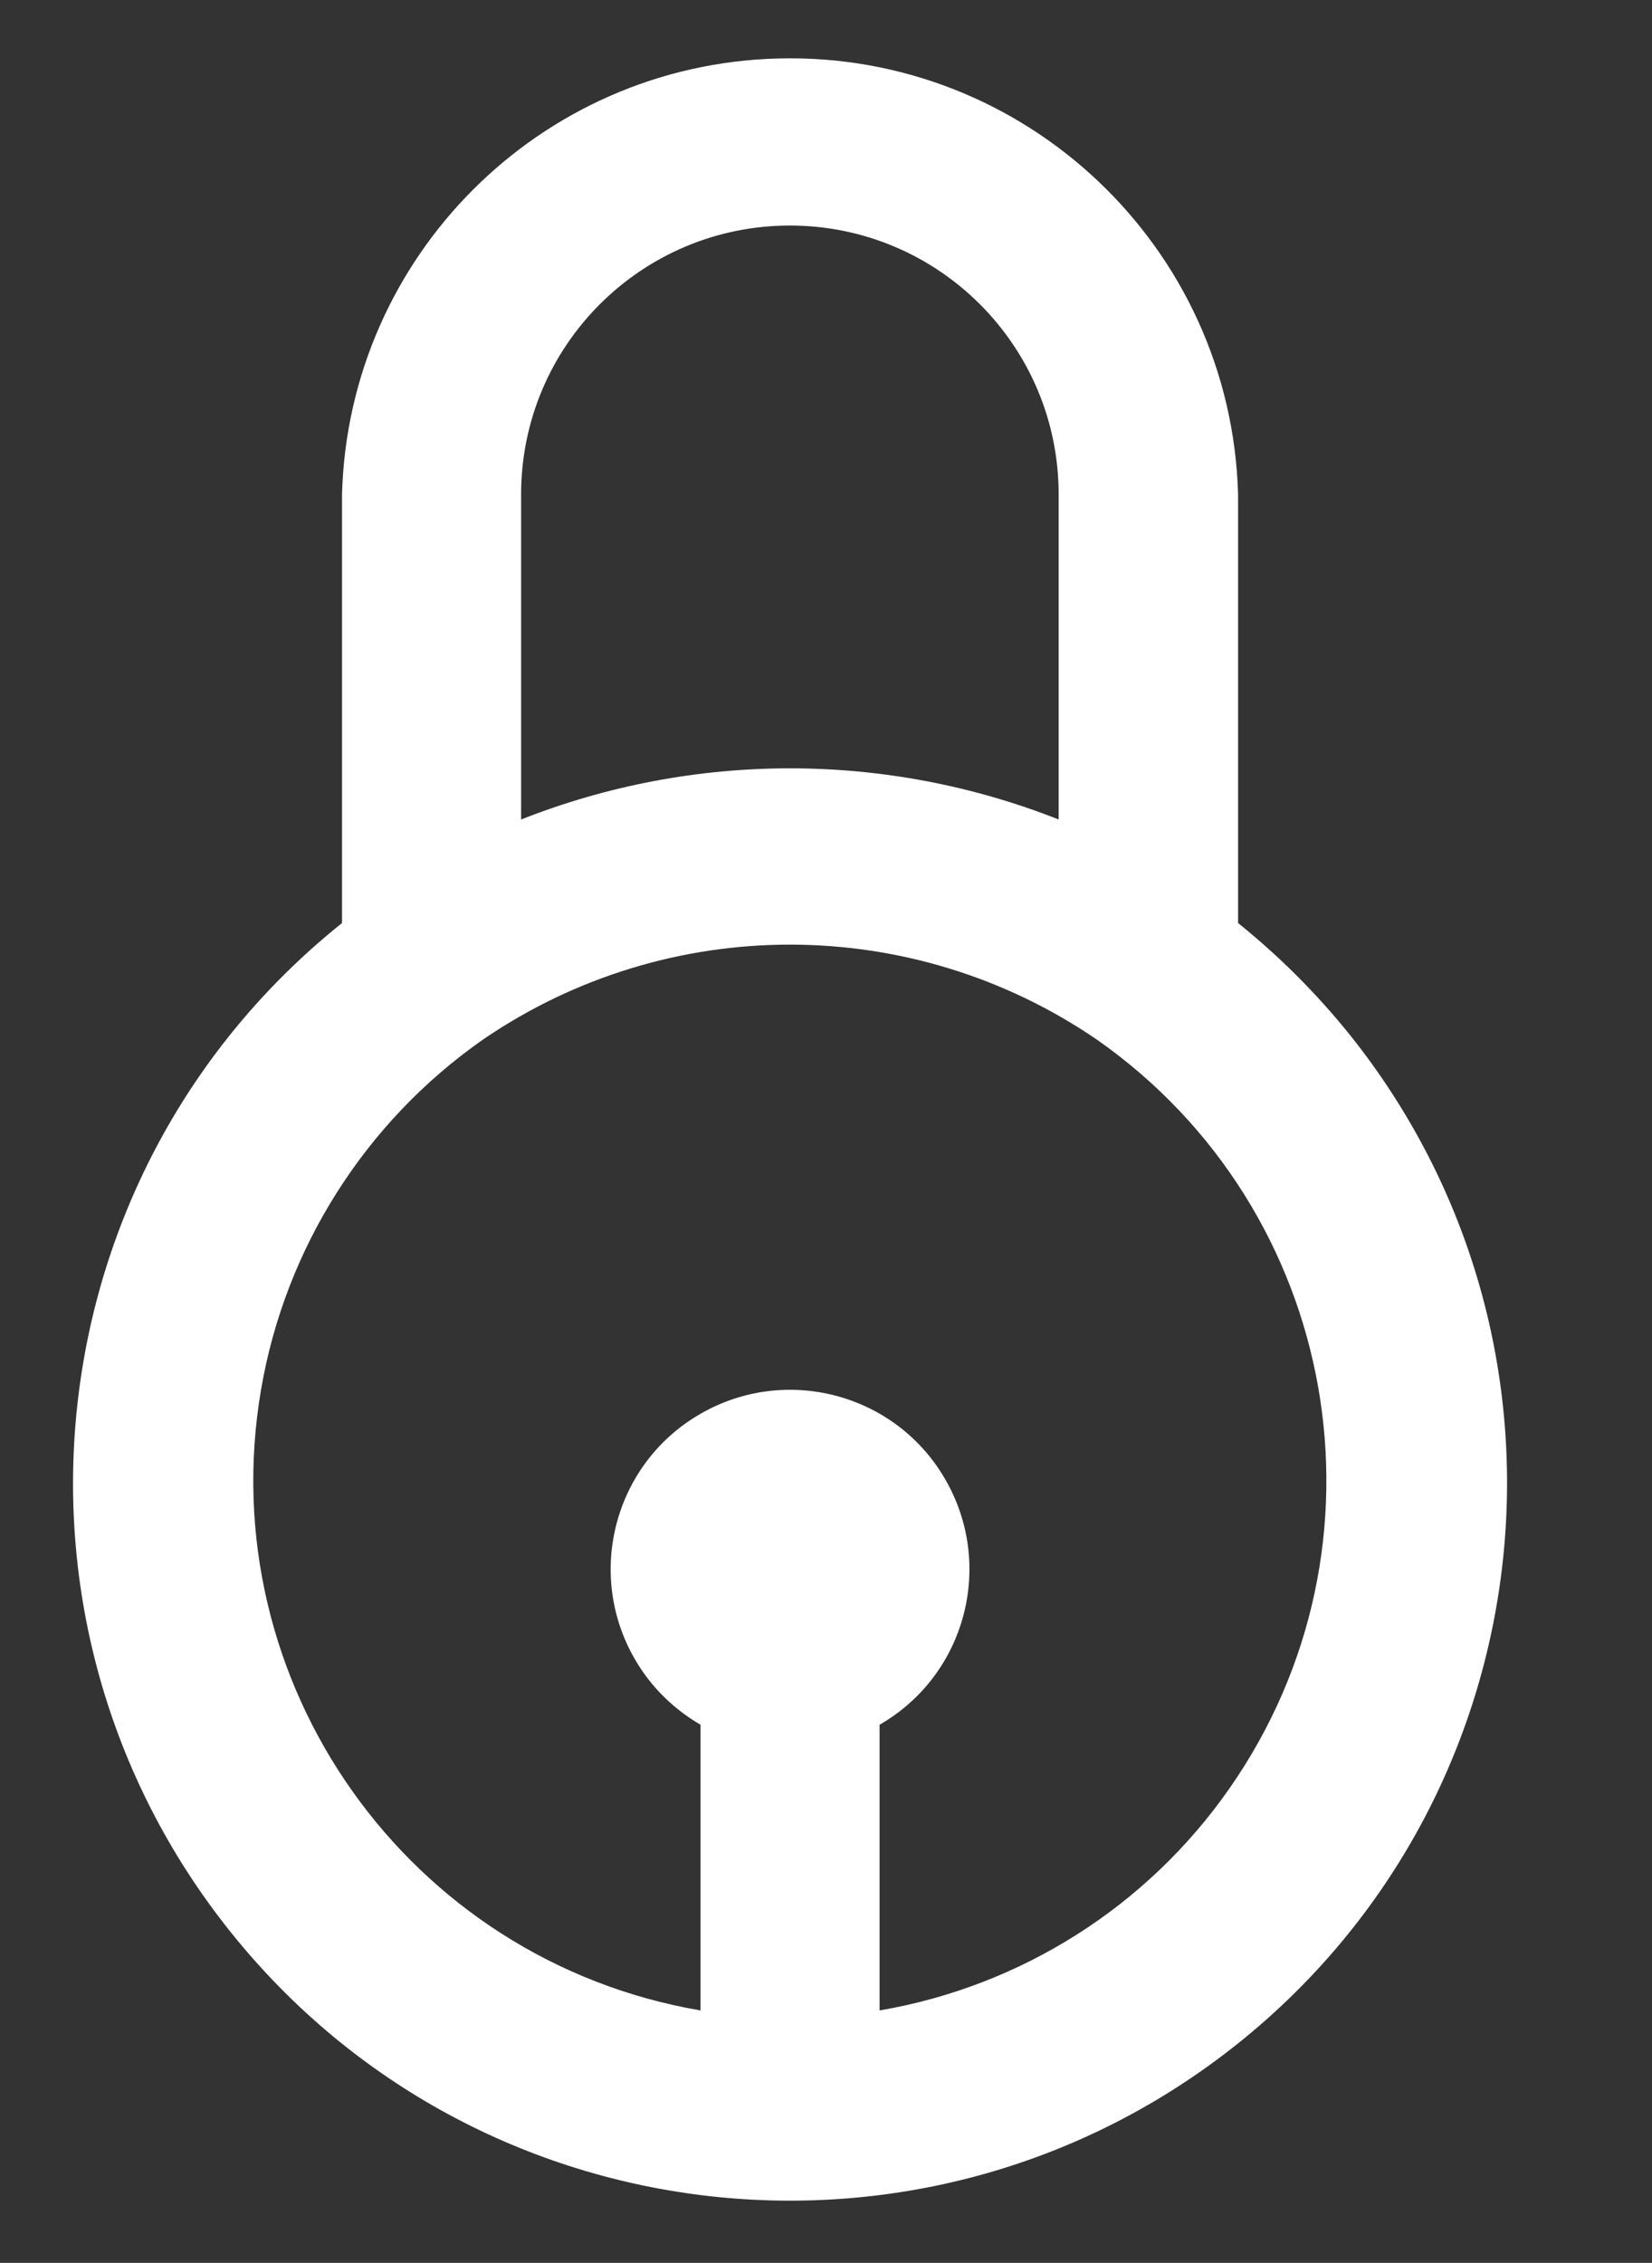 <?xml version="1.0" encoding="utf-8"?>
<!-- Generator: Adobe Illustrator 23.1.0, SVG Export Plug-In . SVG Version: 6.00 Build 0)  -->
<svg version="1.1" id="Layer_1" xmlns="http://www.w3.org/2000/svg" xmlns:xlink="http://www.w3.org/1999/xlink" x="0px" y="0px"
	 viewBox="0 0 49.17 67.32" style="enable-background:new 0 0 49.17 67.32;" xml:space="preserve">
<rect x="0" y="0" width="49.17" height="67.32" fill="#333333" stroke="none"/>
<style type="text/css">
	.st0{fill:#FFFFFF;}
</style>
<title>Asset 66</title>
<g>
	<g id="Layer_1-2">
		<path class="st0" d="M36.85,27.46V14.71c-0.2-7.36-6.34-13.17-13.7-12.97c-7.08,0.19-12.78,5.89-12.97,12.97v12.75
			c-9.2,7.36-10.69,20.79-3.33,30s20.79,10.69,30,3.33c9.2-7.36,10.69-20.79,3.33-30C39.19,29.56,38.08,28.45,36.85,27.46z
			 M23.51,6.71c4.42,0,8,3.58,8,8v9.67c-5.14-2.03-10.86-2.03-16,0v-9.67C15.51,10.29,19.09,6.71,23.51,6.71z M26.18,59.81v-8.5
			c2.56-1.47,3.43-4.74,1.96-7.29c-1.47-2.56-4.74-3.43-7.29-1.96c-2.56,1.47-3.43,4.74-1.96,7.29c0.47,0.82,1.15,1.49,1.96,1.96
			v8.5c-8.71-1.49-14.57-9.76-13.08-18.47c0.72-4.21,3.1-7.96,6.6-10.41c5.51-3.77,12.77-3.77,18.28,0c7.24,5.07,9,15.04,3.94,22.28
			C34.14,56.72,30.39,59.09,26.18,59.81z"/>
	</g>
</g>
</svg>
